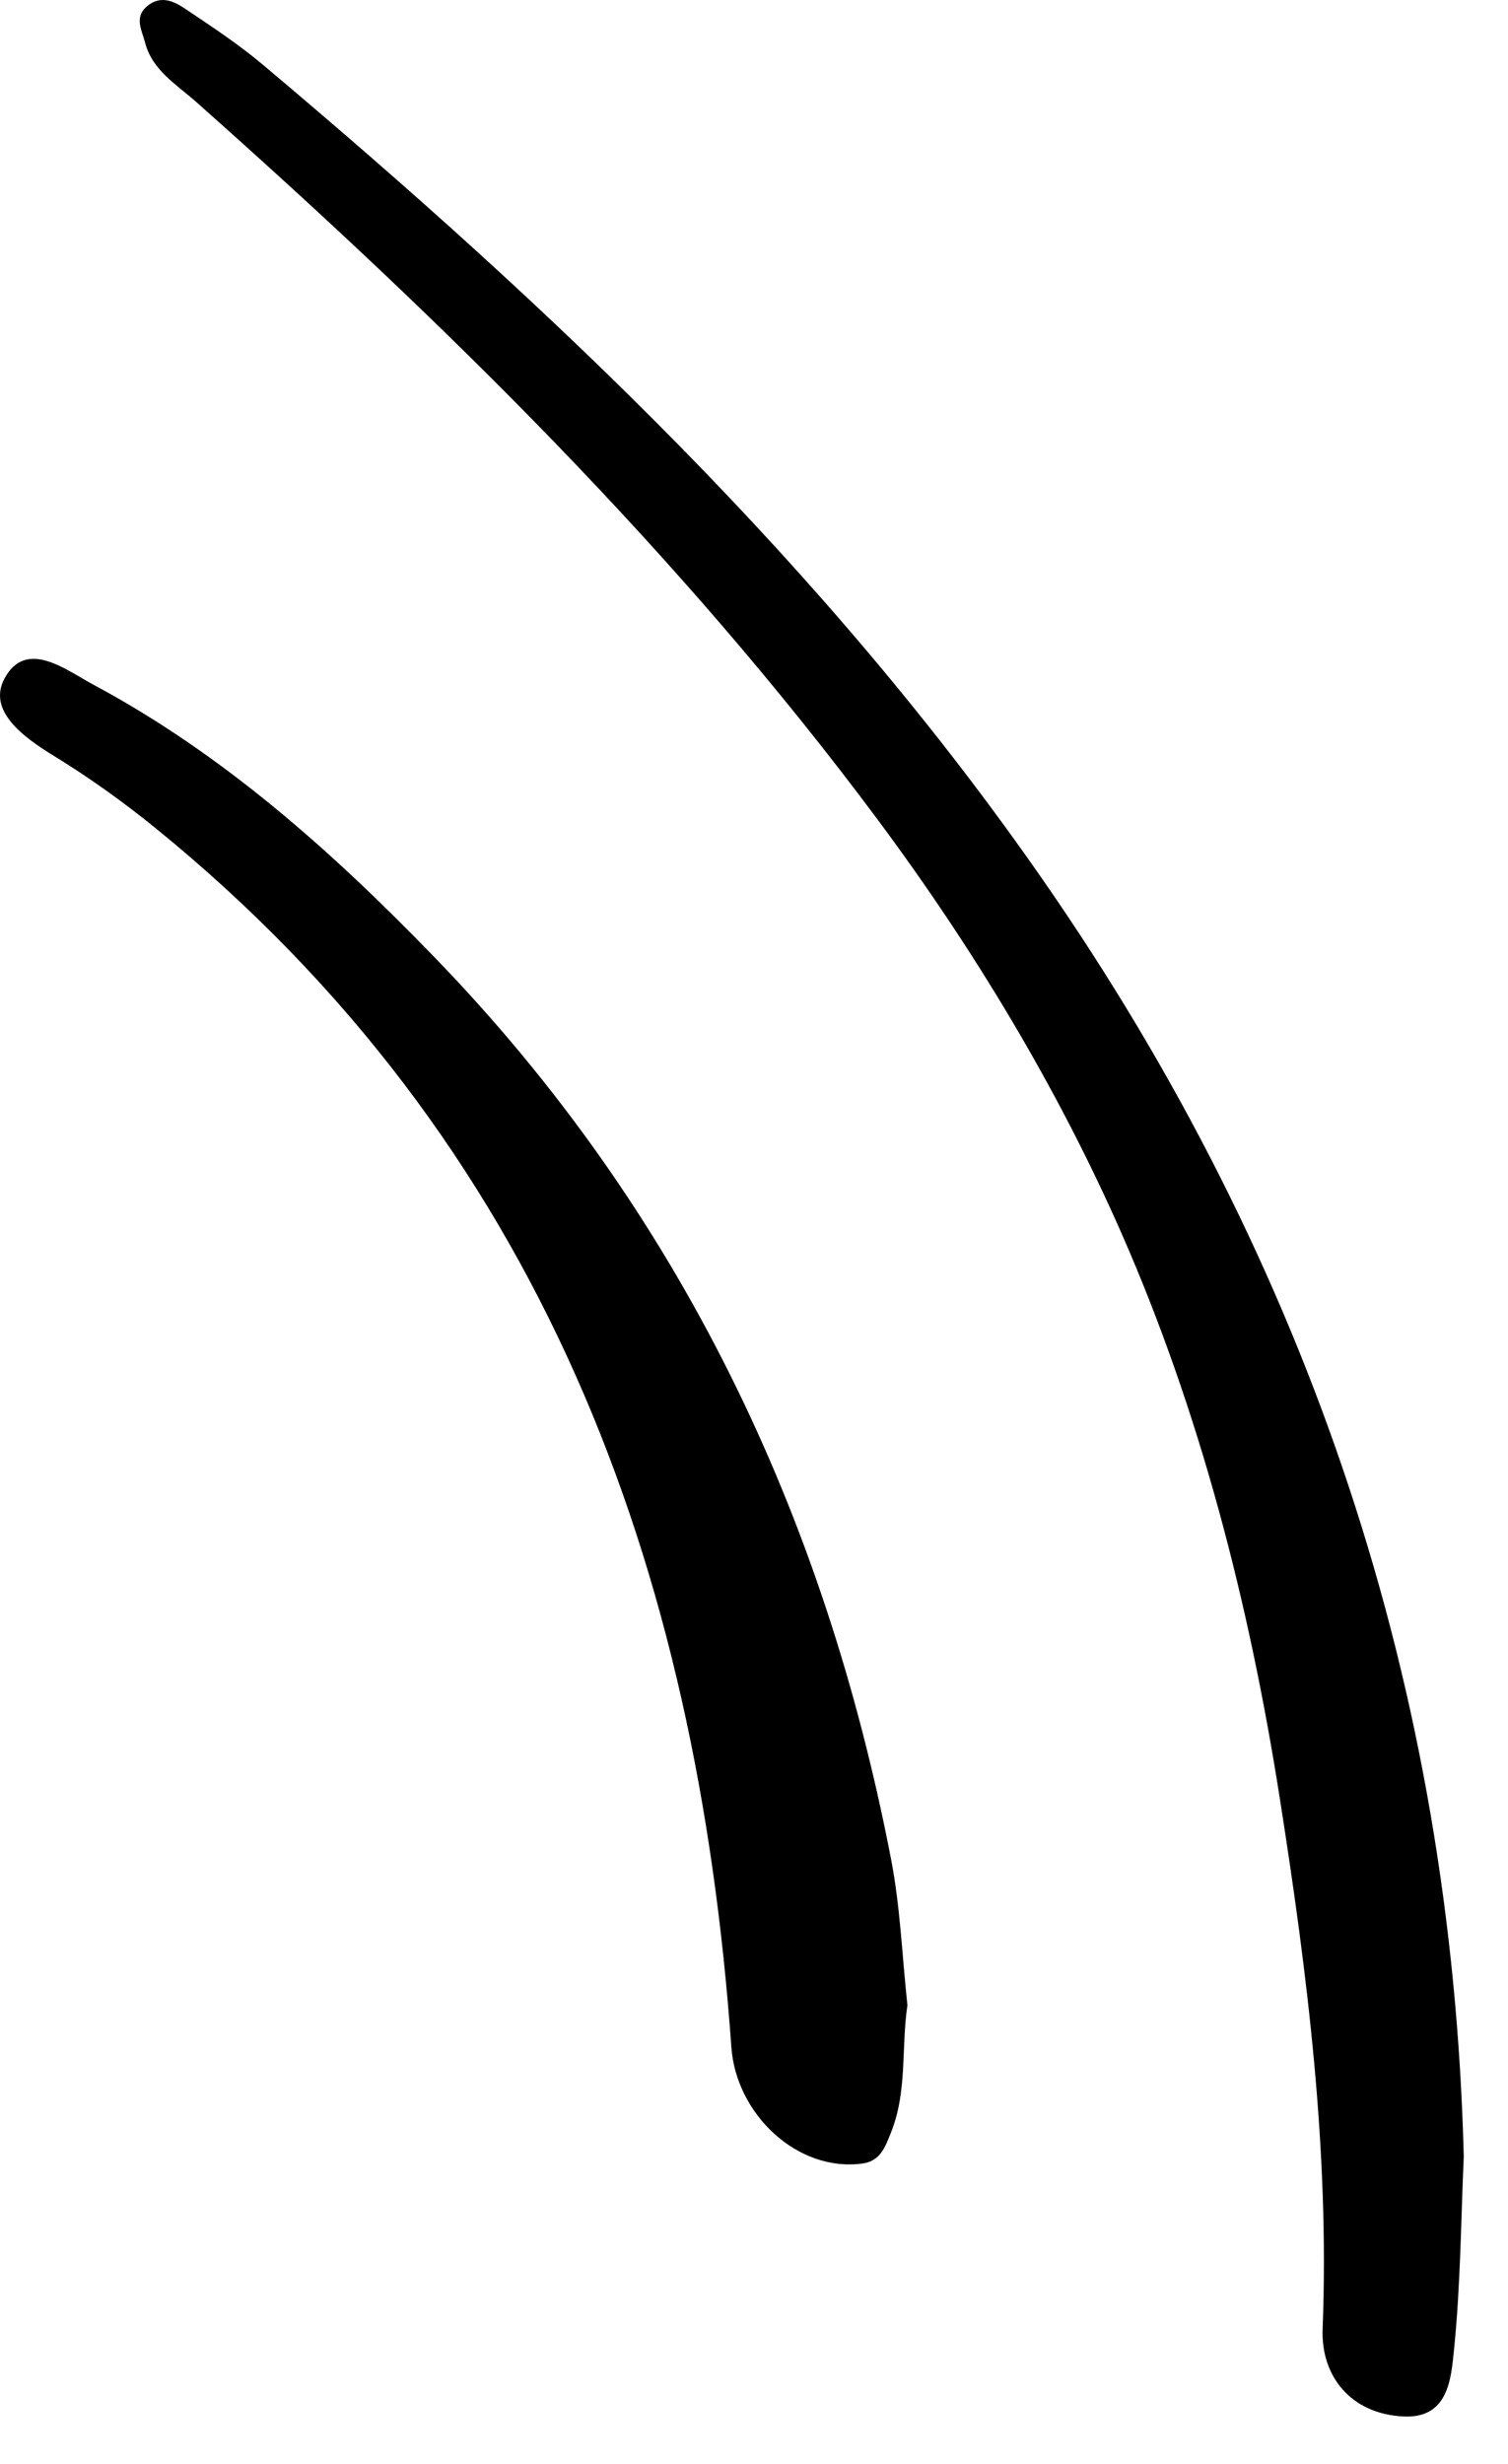 <svg width="30" height="49" viewBox="0 0 30 49" fill="none" xmlns="http://www.w3.org/2000/svg">
<path fill-rule="evenodd" clip-rule="evenodd" d="M29.12 42.882C29.063 44.159 29.056 45.442 28.927 46.712C28.868 47.292 28.82 48.095 27.92 48.051C26.866 48 26.276 47.242 26.312 46.311C26.45 42.761 26.01 39.259 25.46 35.758C24.852 31.879 23.871 28.071 22.309 24.519C21.04 21.636 19.377 18.874 17.462 16.301C13.512 10.991 8.825 6.395 3.896 2.021C3.507 1.676 3.027 1.396 2.885 0.843C2.824 0.603 2.659 0.34 2.934 0.117C3.191 -0.093 3.448 0.017 3.665 0.162C4.195 0.517 4.733 0.87 5.221 1.28C10.992 6.135 16.449 11.296 20.773 17.533C26.055 25.154 28.884 33.586 29.12 42.882Z" fill="black"/>
<path fill-rule="evenodd" clip-rule="evenodd" d="M18.052 39.874C17.926 40.717 18.055 41.583 17.724 42.408C17.604 42.706 17.511 42.972 17.158 43.021C15.863 43.198 14.644 42.038 14.55 40.709C13.869 31.149 10.784 22.711 3.089 16.463C2.448 15.943 1.77 15.458 1.066 15.027C0.456 14.653 -0.252 14.131 0.089 13.493C0.521 12.688 1.317 13.326 1.862 13.617C4.444 15 6.604 16.93 8.629 19.019C13.516 24.061 16.406 30.123 17.727 36.971C17.911 37.922 17.947 38.902 18.052 39.874Z" fill="black"/>
</svg>
